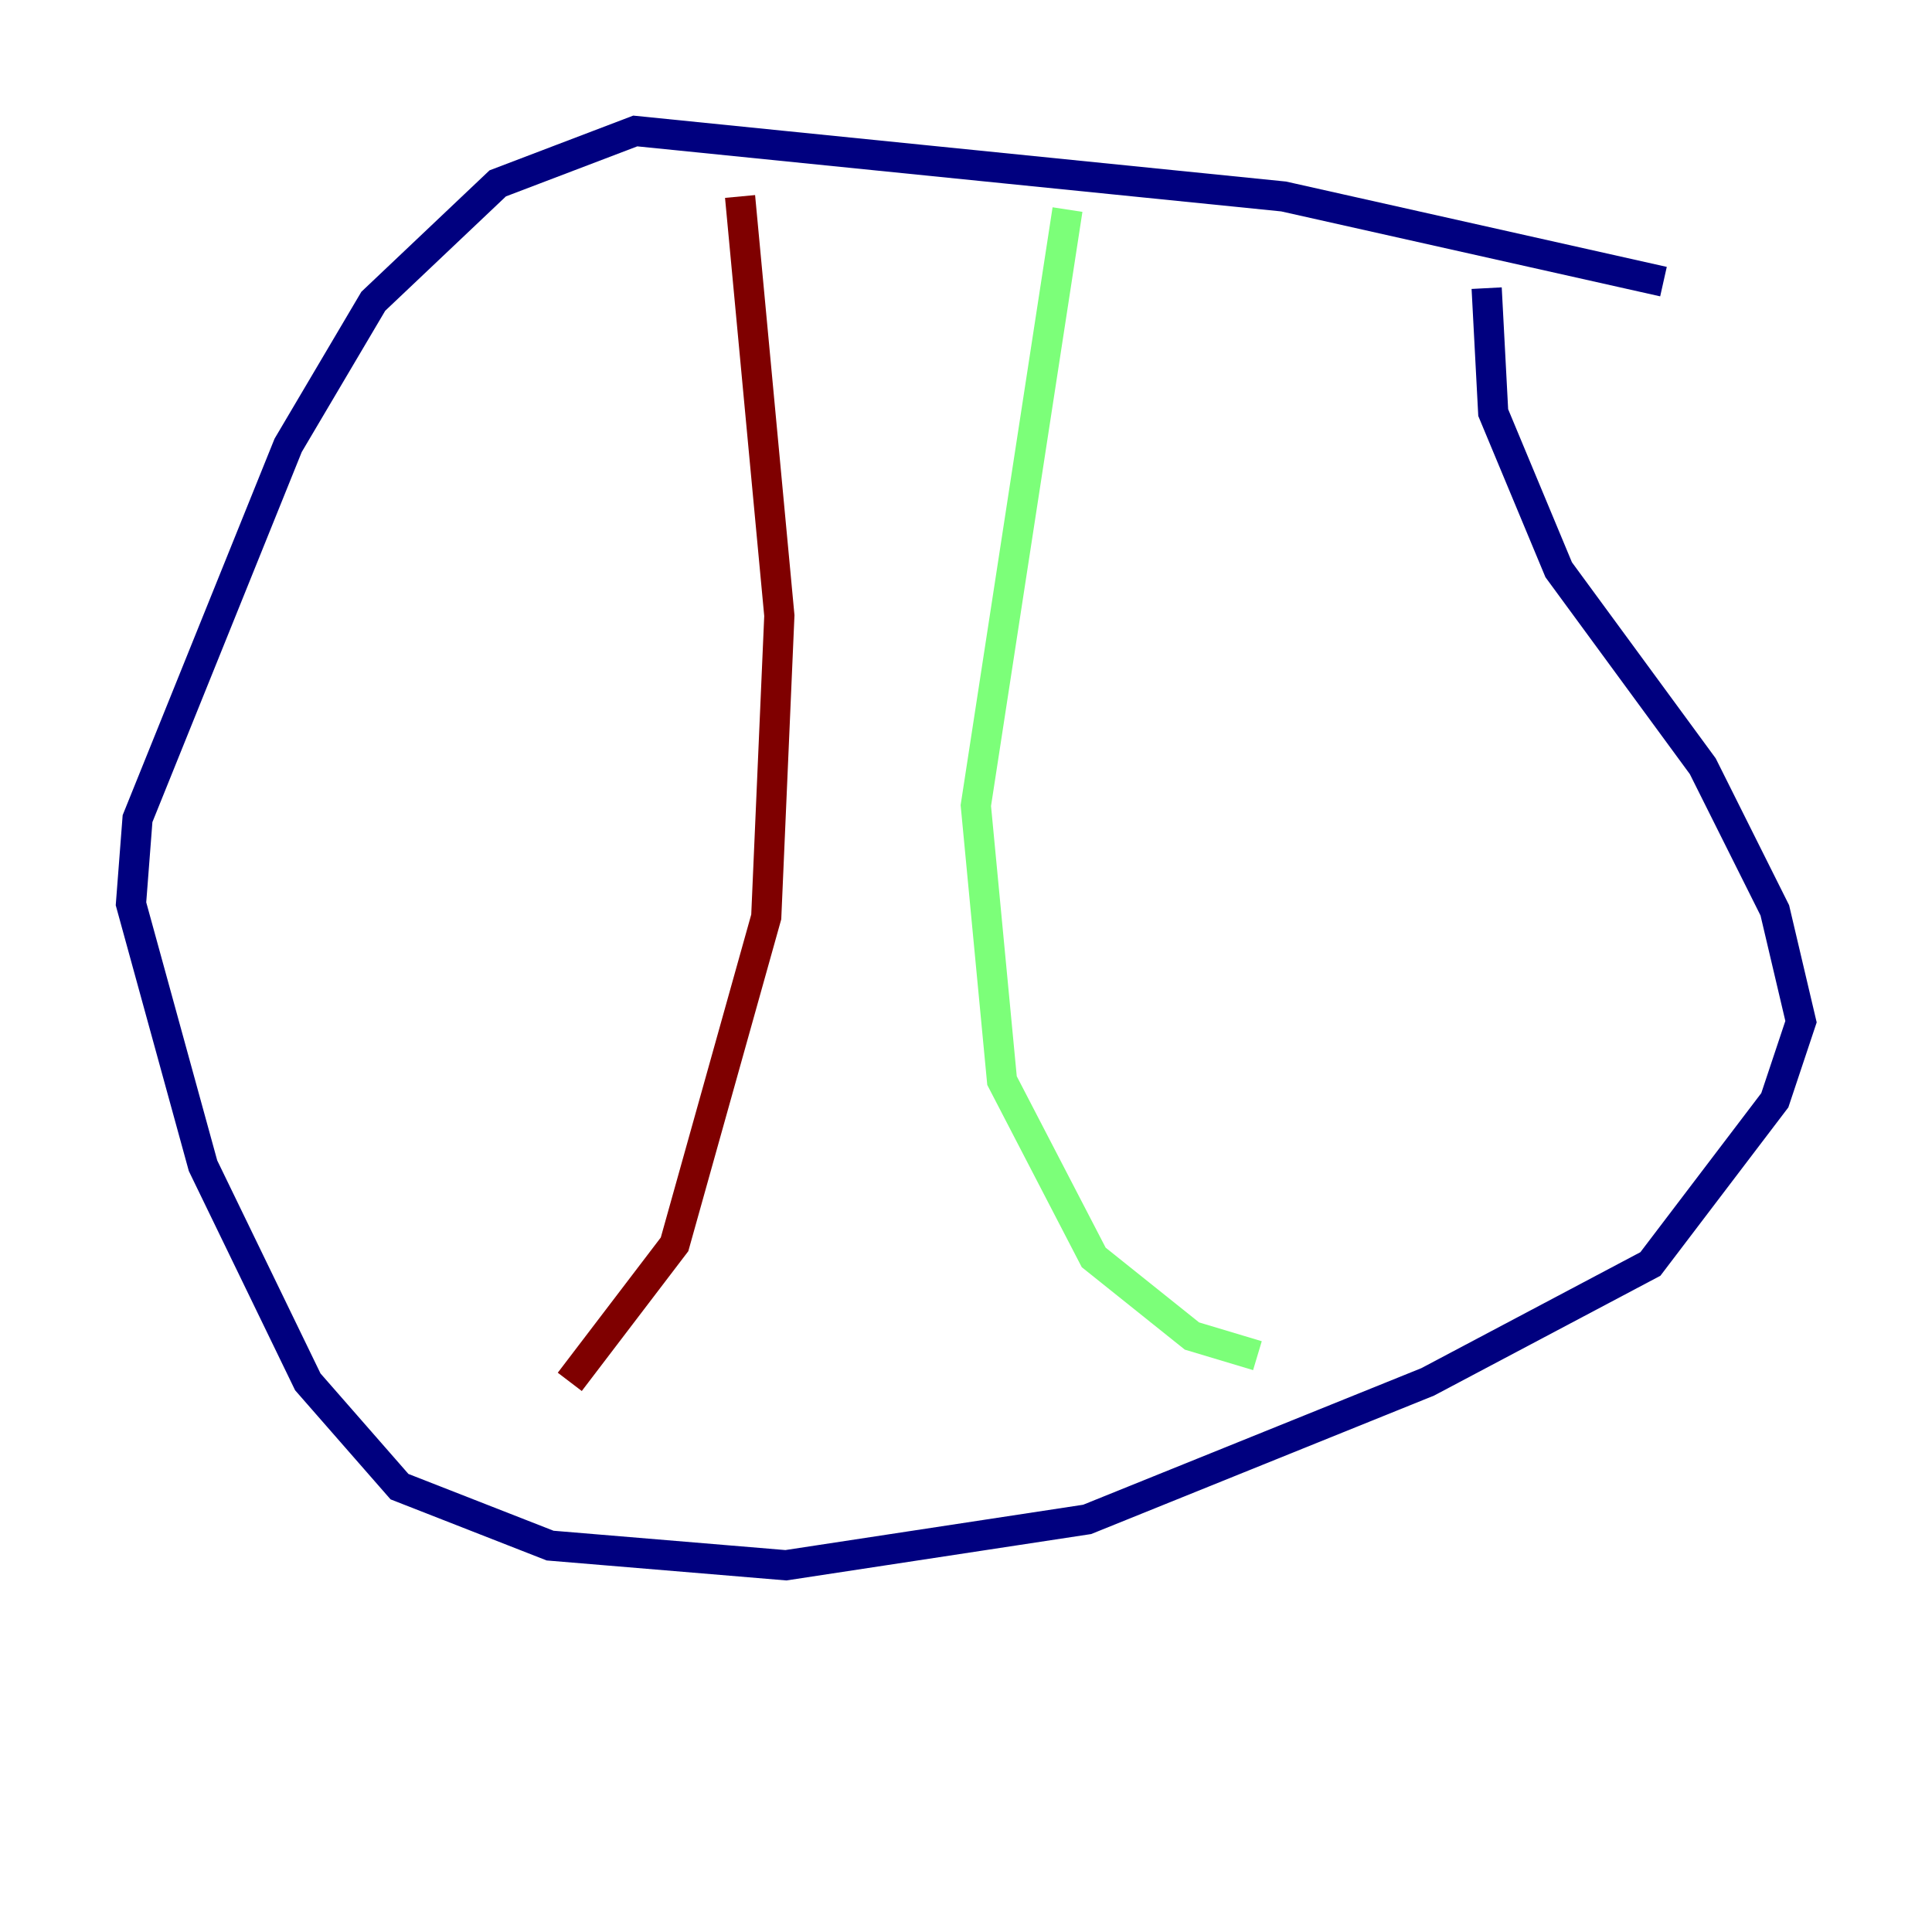 <?xml version="1.0" encoding="utf-8" ?>
<svg baseProfile="tiny" height="128" version="1.2" viewBox="0,0,128,128" width="128" xmlns="http://www.w3.org/2000/svg" xmlns:ev="http://www.w3.org/2001/xml-events" xmlns:xlink="http://www.w3.org/1999/xlink"><defs /><polyline fill="none" points="110.21,18.658 85.044,13.017 42.088,8.678 32.976,12.149 24.732,19.959 19.091,29.505 9.112,54.237 8.678,59.878 13.451,77.234 20.393,91.552 26.468,98.495 36.447,102.4 52.068,103.702 72.027,100.664 94.59,91.552 109.342,83.742 117.586,72.895 119.322,67.688 117.586,60.312 112.814,50.766 103.268,37.749 98.929,27.336 98.495,19.091" stroke="#00007f" stroke-width="2" /><polyline fill="none" points="70.725,13.885 64.651,53.37 66.386,71.593 72.461,83.308 78.969,88.515 83.308,89.817" stroke="#7cff79" stroke-width="2" /><polyline fill="none" points="49.031,13.017 51.634,40.786 50.766,60.746 44.691,82.441 37.749,91.552" stroke="#7f0000" stroke-width="2" /></svg>